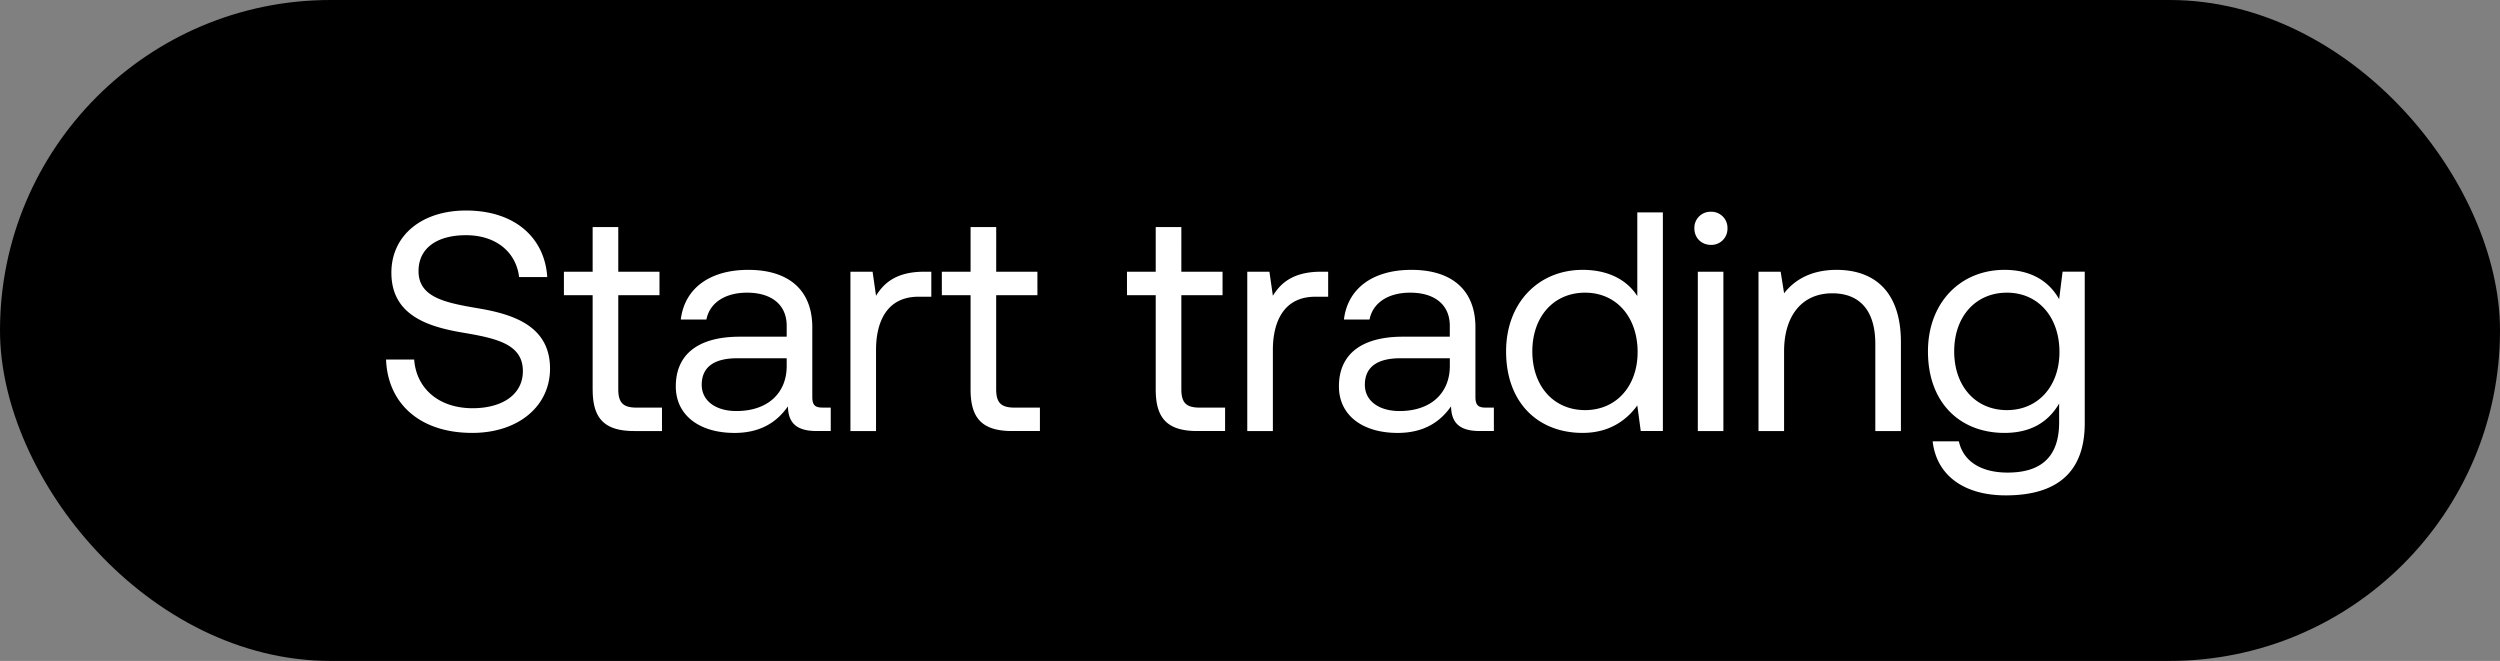 <svg width="87" height="23" viewBox="0 0 87 23" fill="none" xmlns="http://www.w3.org/2000/svg"><rect x="0" y="0" width="87" height="23" fill="#808080" stroke="none"/><rect width="87" height="23" rx="11.5" fill="#000"/><path d="M13.435 12.51c.054 1.5 1.141 2.555 3 2.555 1.598 0 2.706-.924 2.706-2.239 0-1.478-1.271-1.891-2.51-2.098-1.142-.195-2.066-.38-2.066-1.293 0-.816.663-1.25 1.652-1.25 1.033 0 1.74.576 1.848 1.456h.979c-.087-1.37-1.13-2.315-2.827-2.315-1.543 0-2.597.87-2.597 2.163 0 1.478 1.26 1.88 2.489 2.087 1.152.196 2.087.391 2.087 1.337 0 .826-.729 1.293-1.75 1.293-1.163 0-1.957-.673-2.033-1.695h-.978zm7.19 1.044c0 .979.38 1.446 1.445 1.446h.967v-.815h-.88c-.478 0-.641-.174-.641-.642v-3.271h1.434v-.816h-1.434V7.902h-.892v1.554h-1v.816h1v3.282zm8.002.63c-.25 0-.359-.075-.359-.369v-2.424c0-1.293-.815-2-2.228-2-1.337 0-2.217.642-2.348 1.729h.891c.11-.566.63-.935 1.414-.935.87 0 1.38.434 1.38 1.152v.38h-1.63c-1.457 0-2.229.62-2.229 1.729 0 1.01.826 1.62 2.044 1.62.956 0 1.51-.425 1.858-.925.011.544.261.859 1 .859h.49v-.815h-.283zm-1.25-1.445c0 .924-.641 1.565-1.75 1.565-.74 0-1.207-.37-1.207-.913 0-.63.446-.924 1.24-.924h1.717v.272zm4.783-3.283c-.99 0-1.413.414-1.674.837l-.12-.837h-.771V15h.891v-2.826c0-.88.315-1.848 1.478-1.848h.446v-.87h-.25zm1.616 4.098c0 .979.38 1.446 1.446 1.446h.967v-.815h-.88c-.478 0-.642-.174-.642-.642v-3.271h1.435v-.816h-1.434V7.902h-.892v1.554h-1v.816h1v3.282zm6.443 0c0 .979.38 1.446 1.446 1.446h.968v-.815h-.88c-.48 0-.642-.174-.642-.642v-3.271h1.434v-.816h-1.434V7.902h-.892v1.554h-1v.816h1v3.282zm5.751-4.098c-.989 0-1.413.414-1.674.837l-.12-.837h-.771V15h.891v-2.826c0-.88.315-1.848 1.478-1.848h.446v-.87h-.25zm5.734 4.729c-.25 0-.359-.076-.359-.37v-2.424c0-1.293-.815-2-2.228-2-1.337 0-2.217.642-2.348 1.729h.891c.109-.566.63-.935 1.413-.935.87 0 1.38.434 1.38 1.152v.38h-1.63c-1.456 0-2.228.62-2.228 1.729 0 1.01.826 1.62 2.044 1.62.956 0 1.51-.425 1.858-.925.011.544.261.859 1 .859h.49v-.815h-.283zm-1.25-1.446c0 .924-.642 1.565-1.75 1.565-.74 0-1.207-.37-1.207-.913 0-.63.446-.924 1.24-.924h1.717v.272zm6.524-2.435c-.337-.532-.968-.913-1.903-.913-1.532 0-2.663 1.142-2.663 2.837 0 1.805 1.13 2.837 2.663 2.837.935 0 1.533-.445 1.903-.956l.12.891h.77V7.391h-.89v2.913zm-1.816 3.968c-1.097 0-1.837-.837-1.837-2.044 0-1.206.74-2.043 1.837-2.043 1.087 0 1.827.848 1.827 2.065 0 1.185-.74 2.022-1.827 2.022zm4.378-5.75a.56.56 0 00.576-.576.56.56 0 00-.576-.577.56.56 0 00-.576.577c0 .337.25.576.576.576zM59.083 15h.891V9.456h-.89V15zm4.83-5.609c-.935 0-1.5.392-1.826.816l-.12-.75h-.771V15h.89v-2.772c0-1.25.631-2.021 1.675-2.021.967 0 1.5.608 1.5 1.76V15h.891v-3.087c0-1.837-.99-2.522-2.24-2.522zm7.745 1.022c-.348-.62-.967-1.022-1.902-1.022-1.533 0-2.663 1.142-2.663 2.837 0 1.805 1.13 2.837 2.663 2.837.935 0 1.532-.391 1.902-1.021v.652c0 1.206-.63 1.75-1.793 1.75-.924 0-1.544-.392-1.696-1.087h-.913c.141 1.217 1.13 1.88 2.543 1.88 1.903 0 2.75-.913 2.75-2.51V9.455h-.771l-.12.957zm-1.815 3.859c-1.098 0-1.837-.837-1.837-2.044 0-1.206.739-2.043 1.837-2.043 1.087 0 1.826.848 1.826 2.065 0 1.185-.74 2.022-1.826 2.022z" fill="#fff"/></svg>